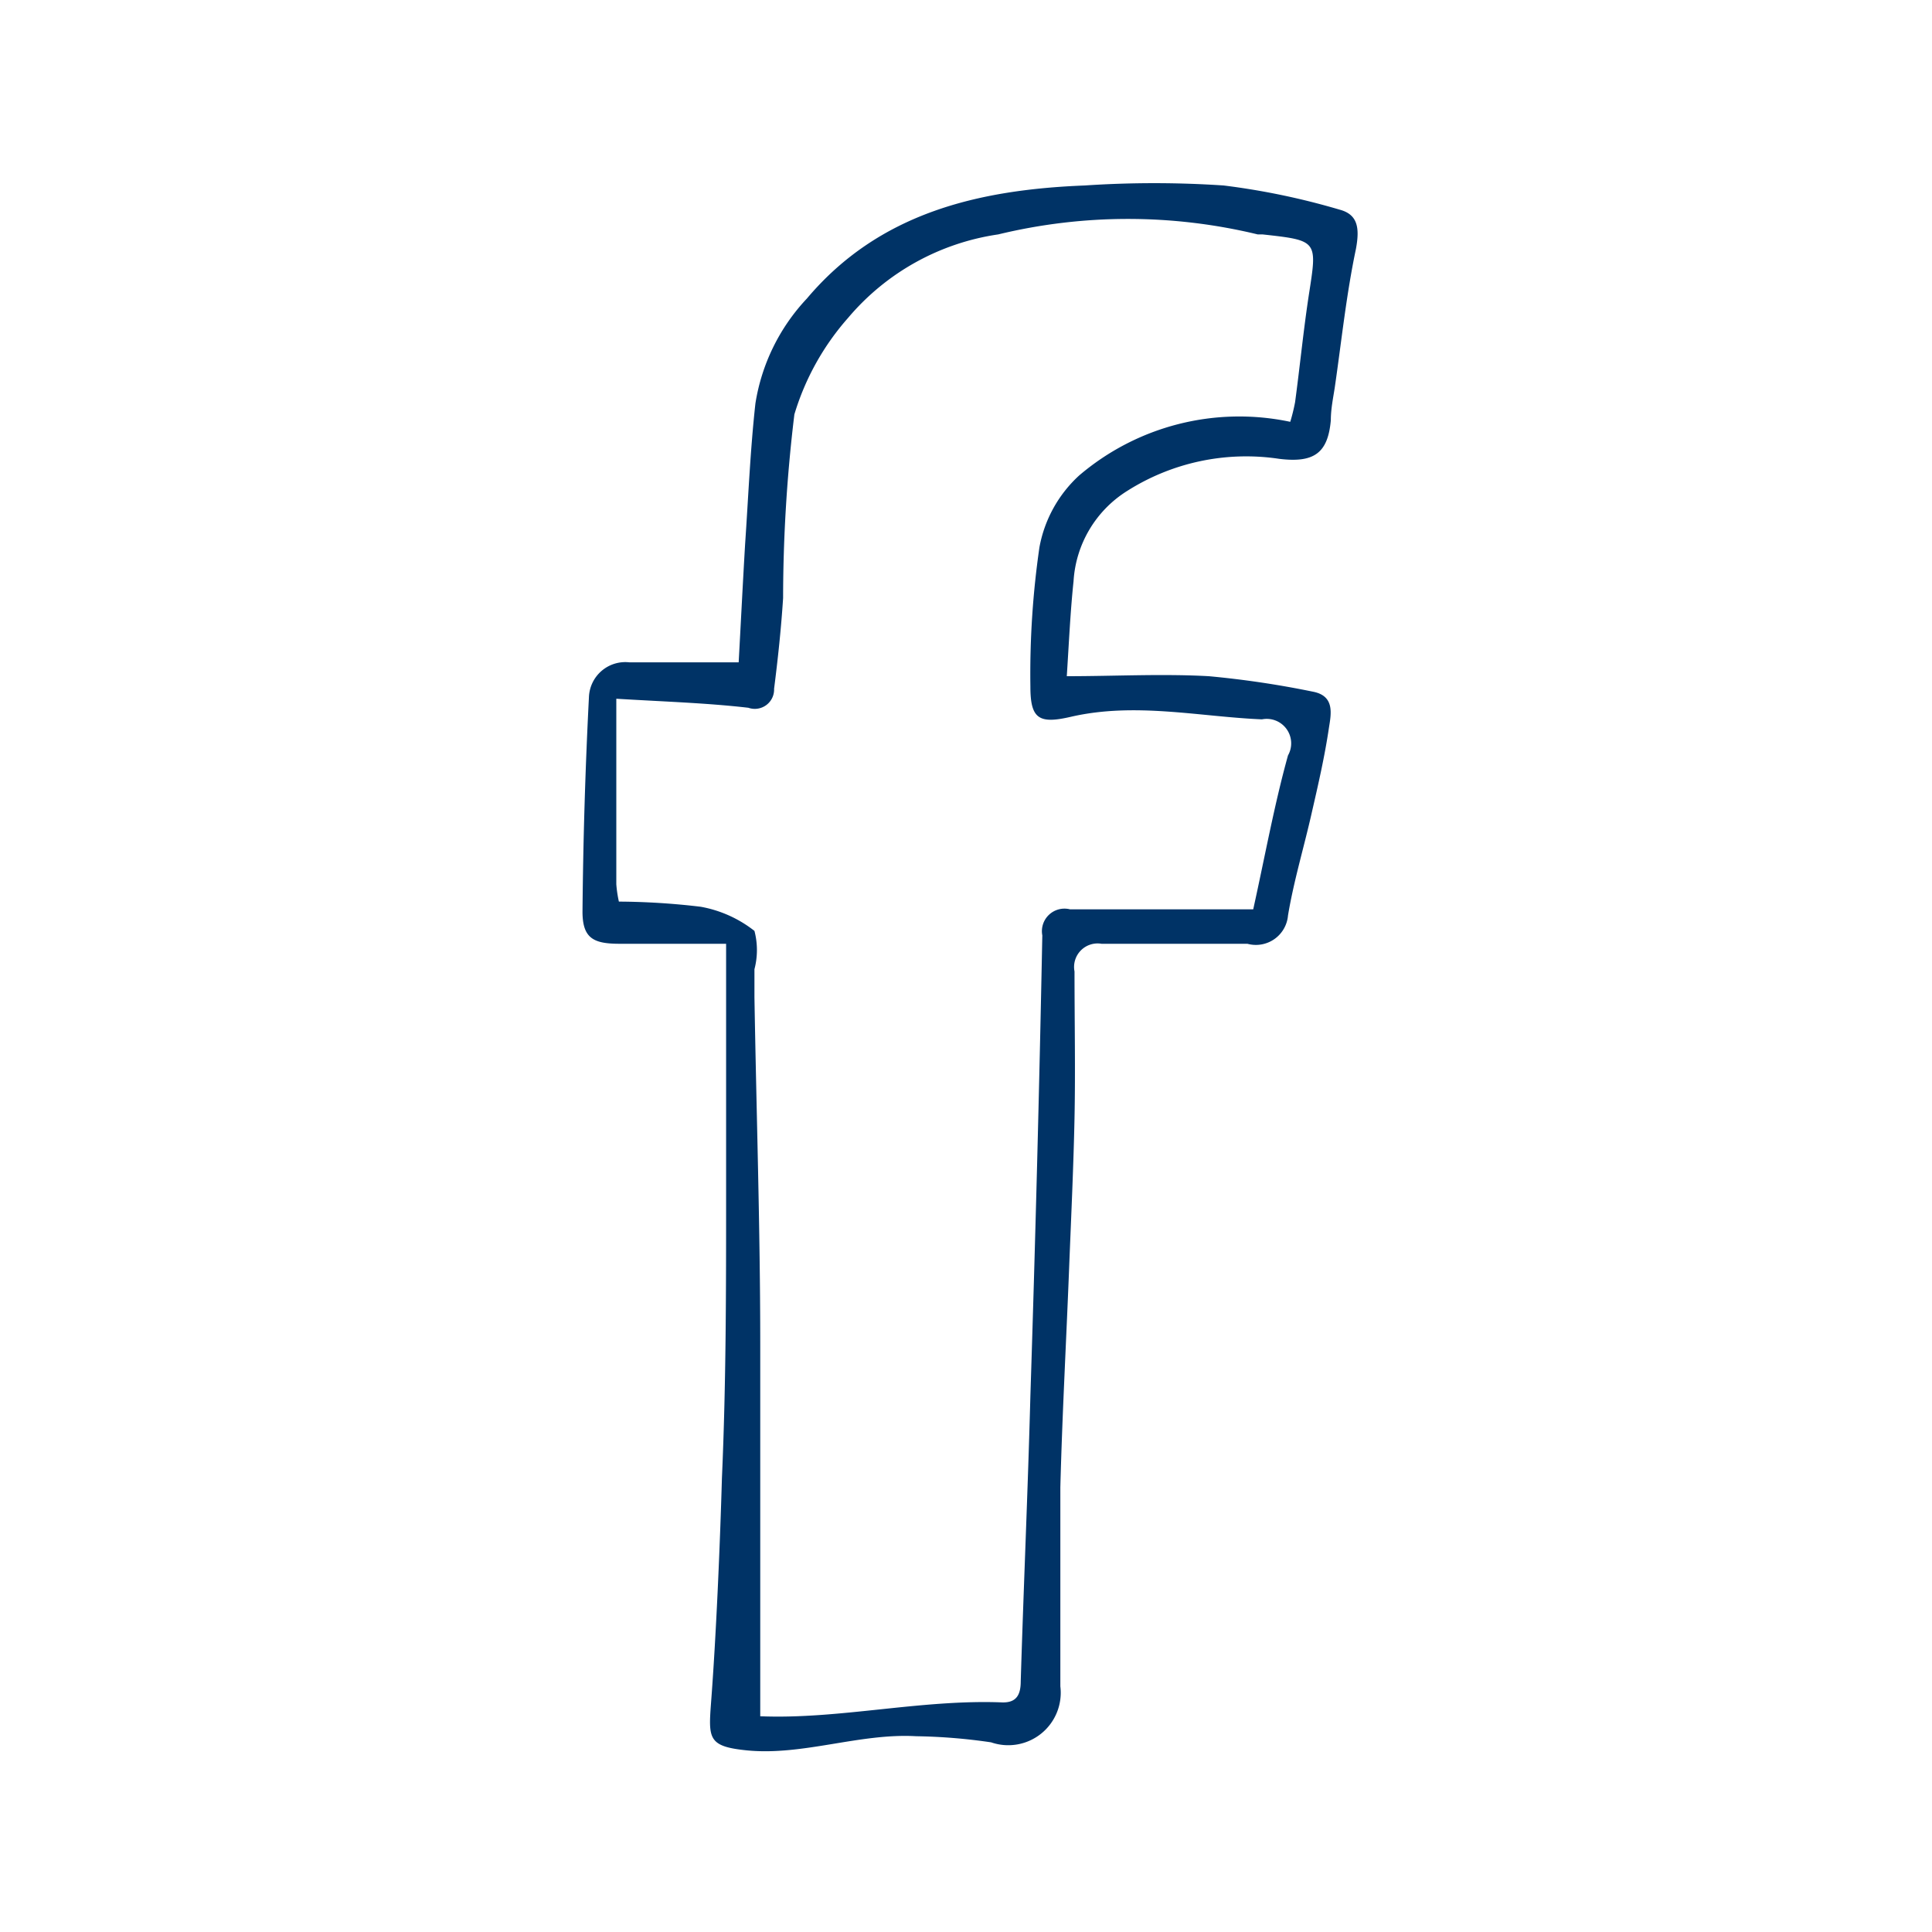 <svg id="Layer_1" data-name="Layer 1" xmlns="http://www.w3.org/2000/svg" viewBox="0 0 60 60"><defs><style>.cls-1{fill:#036;}</style></defs><title>Ikoner</title><path class="cls-1" d="M41.6,6.51A22.4,22.4,0,0,0,38,5.76a32.49,32.49,0,0,0-4.31,0c-3.29.13-6.38,0.84-8.63,3.51a6.15,6.15,0,0,0-1.6,3.26c-0.16,1.45-.22,2.91-0.32,4.37-0.07,1.19-.13,2.39-0.2,3.67H19.55a1.13,1.13,0,0,0-1.26,1.08q-0.17,3.33-.2,6.66c0,0.84.35,1,1.16,1,1,0,2.07,0,3.3,0,0,2.72,0,5.24,0,7.75,0,3,0,5.9-.13,8.85-0.06,2.09-.18,4.92-0.34,7C22,54,22,54.24,23.2,54.36c1.74,0.17,3.5-.54,5.25-0.44a17.62,17.62,0,0,1,2.33.19,1.63,1.63,0,0,0,2.15-1.74c0-2.06,0-4.12,0-6.18,0.06-2.32.19-4.64,0.28-7,0.06-1.49.13-3,.16-4.47s0-3,0-4.55a0.73,0.73,0,0,1,.84-0.86q2.27,0,4.53,0A1,1,0,0,0,40,28.43c0.18-1.08.5-2.13,0.74-3.2,0.2-.87.4-1.74,0.53-2.62,0.07-.44.19-1-0.5-1.13A29.54,29.54,0,0,0,37.54,21c-1.45-.08-2.91,0-4.41,0,0.07-1.08.11-2,.21-2.95A3.56,3.56,0,0,1,35,15.25a6.9,6.9,0,0,1,4.73-1c1.07,0.13,1.51-.17,1.6-1.2,0-.34.07-0.68,0.12-1,0.21-1.44.36-2.9,0.66-4.32C42.23,7.08,42.17,6.66,41.6,6.51ZM40.65,9.14c-0.17,1.11-.28,2.24-0.43,3.35a5.82,5.82,0,0,1-.15.61,7.66,7.66,0,0,0-6.56,1.67A4,4,0,0,0,32.28,17,27.44,27.44,0,0,0,32,21.33c0,1,.27,1.16,1.26.93,2-.46,4,0,5.93.08A0.76,0.76,0,0,1,40,23.46c-0.42,1.51-.7,3.06-1.08,4.78-1.89,0-3.79,0-5.69,0a0.7,0.7,0,0,0-.86.81Q32.23,36.19,32,43.34c-0.08,3-.21,5.91-0.3,8.87,0,0.42-.13.67-0.57,0.66-2.53-.1-5.06.53-7.52,0.43,0-1.61,0-3.9,0-5.45,0-2,0-4.07,0-6.1,0-3.59-.12-7.19-0.18-10.78,0-.29,0-0.58,0-0.87a2.34,2.34,0,0,0,0-1.19,3.78,3.78,0,0,0-1.67-.75A22.29,22.29,0,0,0,19.22,28a3.74,3.74,0,0,1-.08-0.54c0-1.85,0-3.69,0-5.76,1.48,0.09,2.8.13,4.1,0.28a0.6,0.6,0,0,0,.8-0.59c0.12-.94.22-1.88,0.28-2.82a47.67,47.67,0,0,1,.35-5.7,8,8,0,0,1,1.67-3A7.52,7.52,0,0,1,31,7.28a17.13,17.13,0,0,1,8.06,0l0.15,0C40.93,7.47,40.91,7.47,40.65,9.14Z"/></svg>